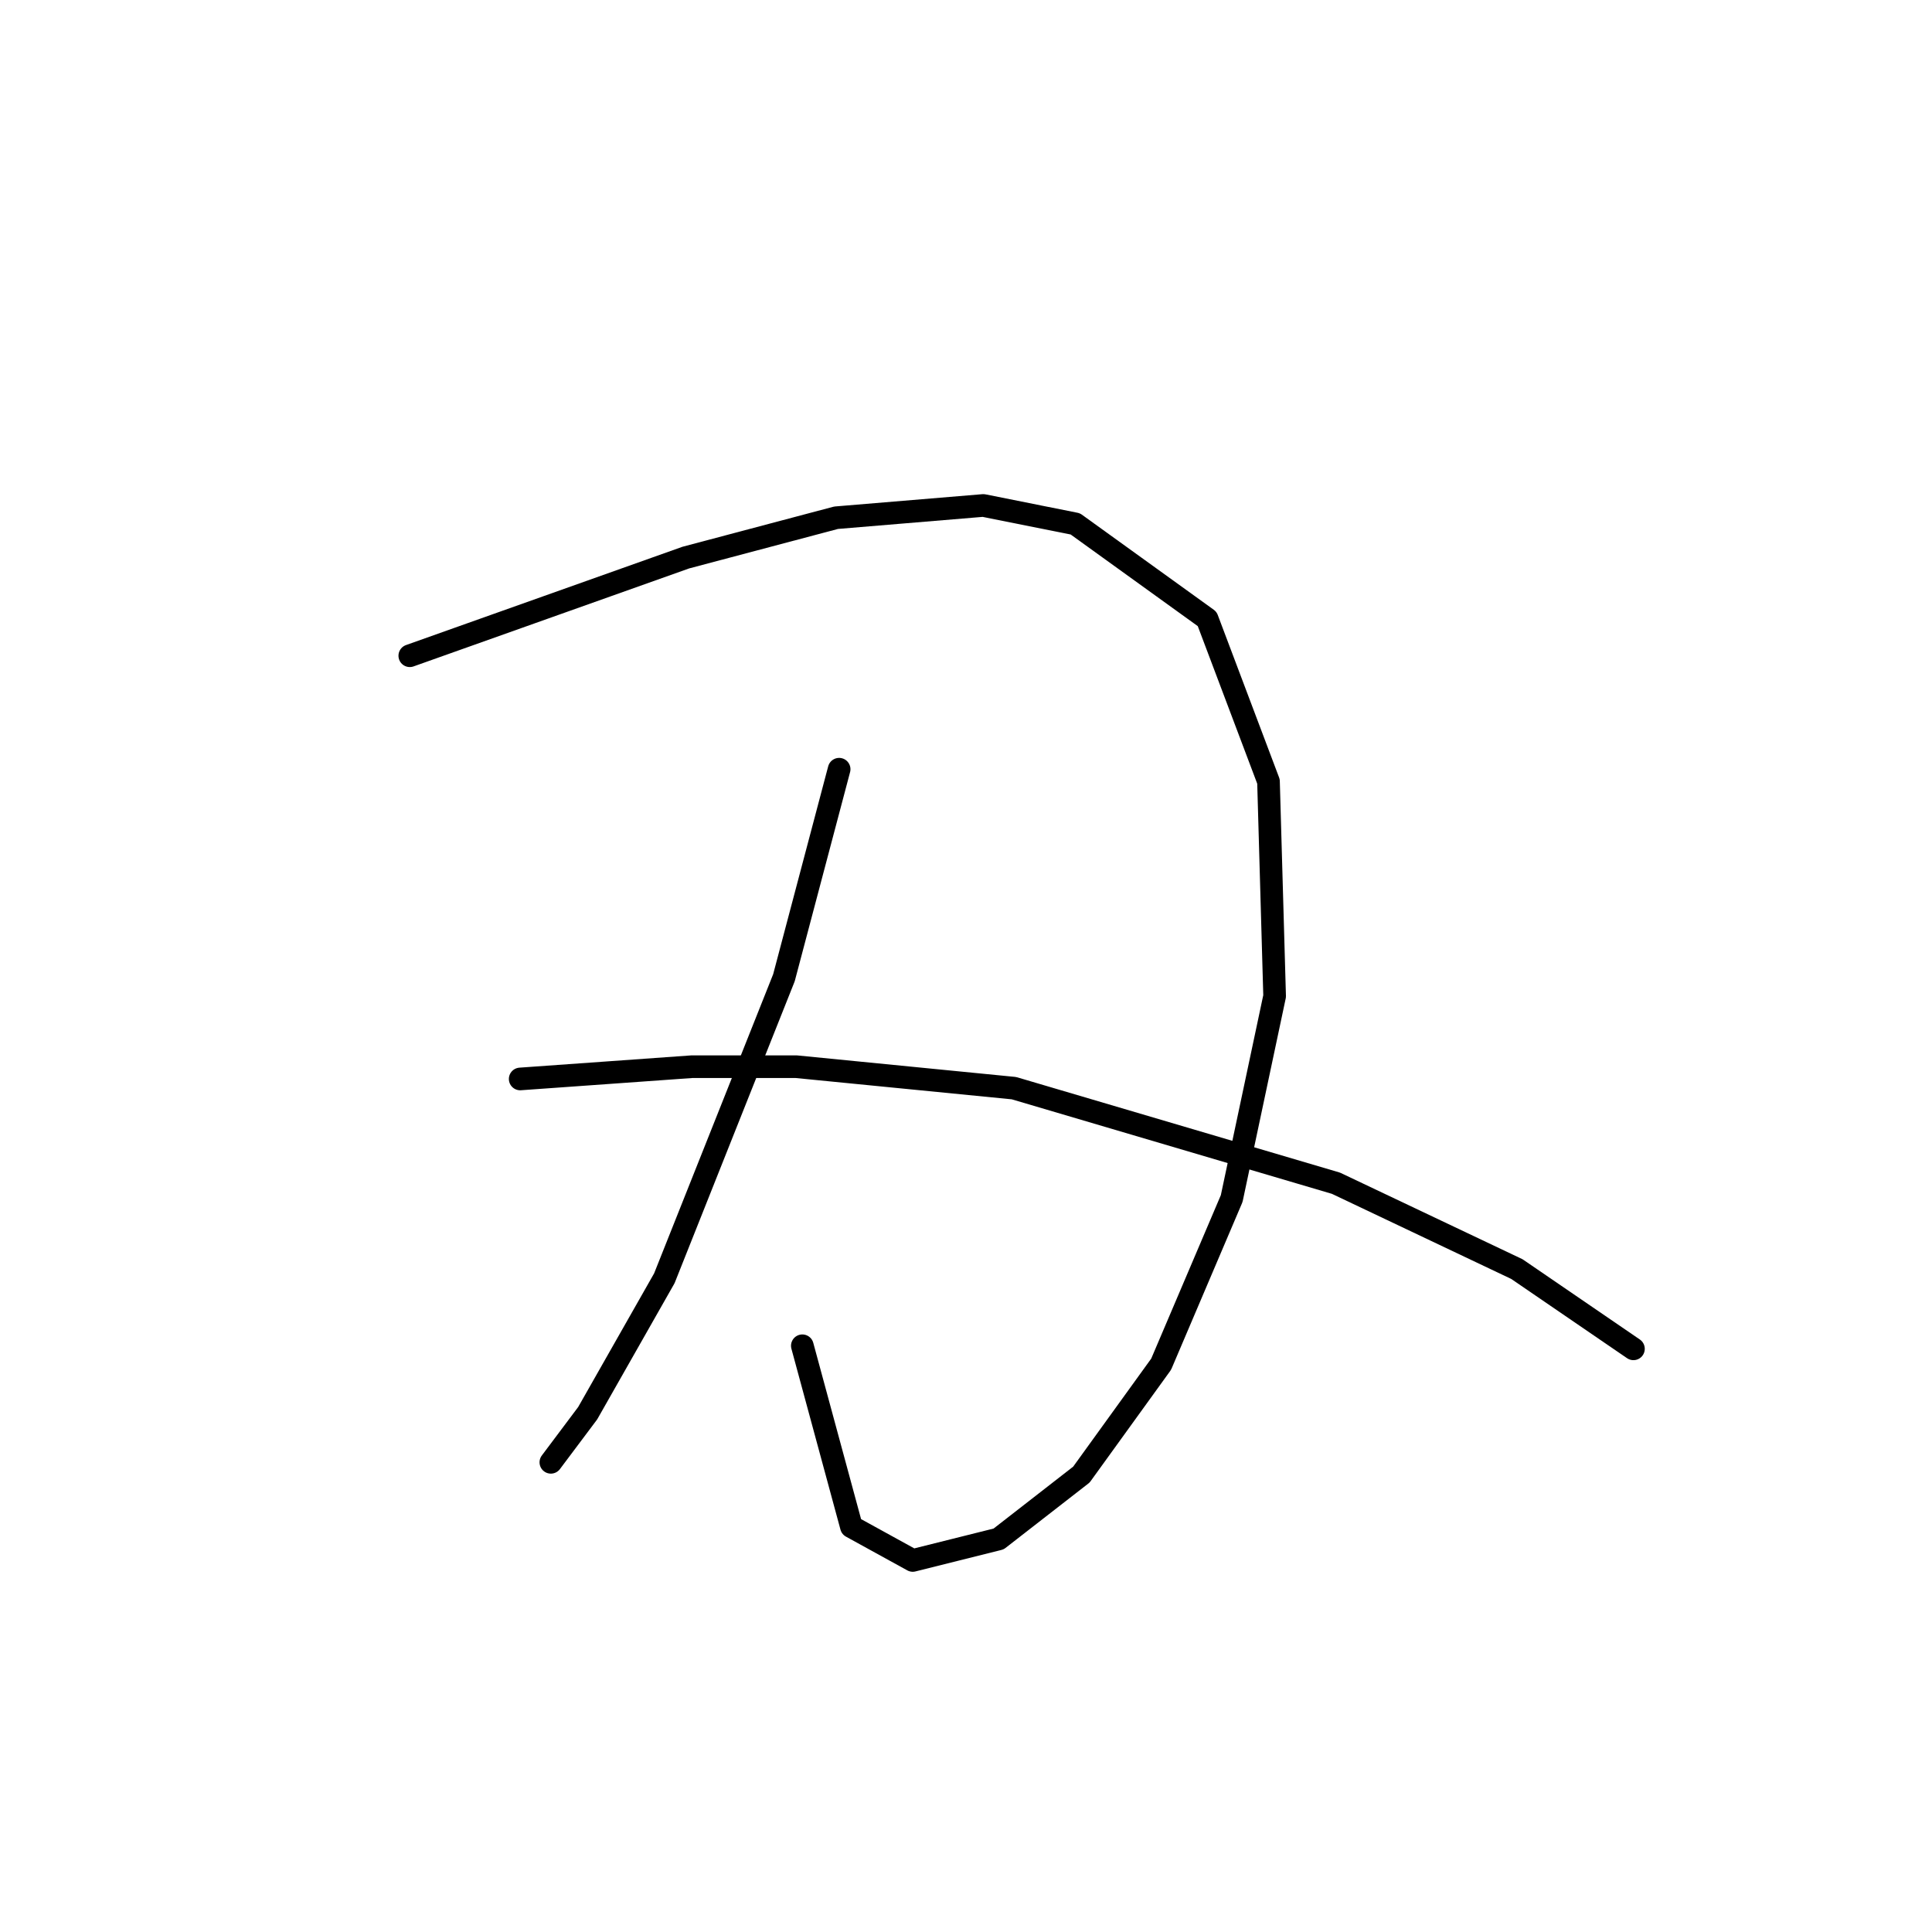 <?xml version="1.0" standalone="no"?>
    <svg width="256" height="256" xmlns="http://www.w3.org/2000/svg" version="1.1">
    <polyline stroke="black" stroke-width="3" stroke-linecap="round" fill="transparent" stroke-linejoin="round" points="54.299 86.889 72.586 80.387 90.872 73.885 110.784 68.603 130.29 66.977 142.481 69.415 159.954 82.013 168.082 103.55 168.894 131.996 163.205 158.816 153.859 180.76 143.293 195.389 132.322 203.922 120.943 206.767 112.816 202.297 106.314 178.321 106.314 178.321 " />
        <polyline stroke="black" stroke-width="3" stroke-linecap="round" fill="transparent" stroke-linejoin="round" points="111.19 101.925 107.533 115.741 103.876 129.557 88.028 169.381 77.869 187.261 72.992 193.763 72.992 193.763 " />
        <polyline stroke="black" stroke-width="3" stroke-linecap="round" fill="transparent" stroke-linejoin="round" points="68.928 142.967 80.307 142.155 91.685 141.342 105.501 141.342 134.353 144.187 177.022 156.784 200.997 168.162 216.439 178.728 216.439 178.728 " />
        </svg>